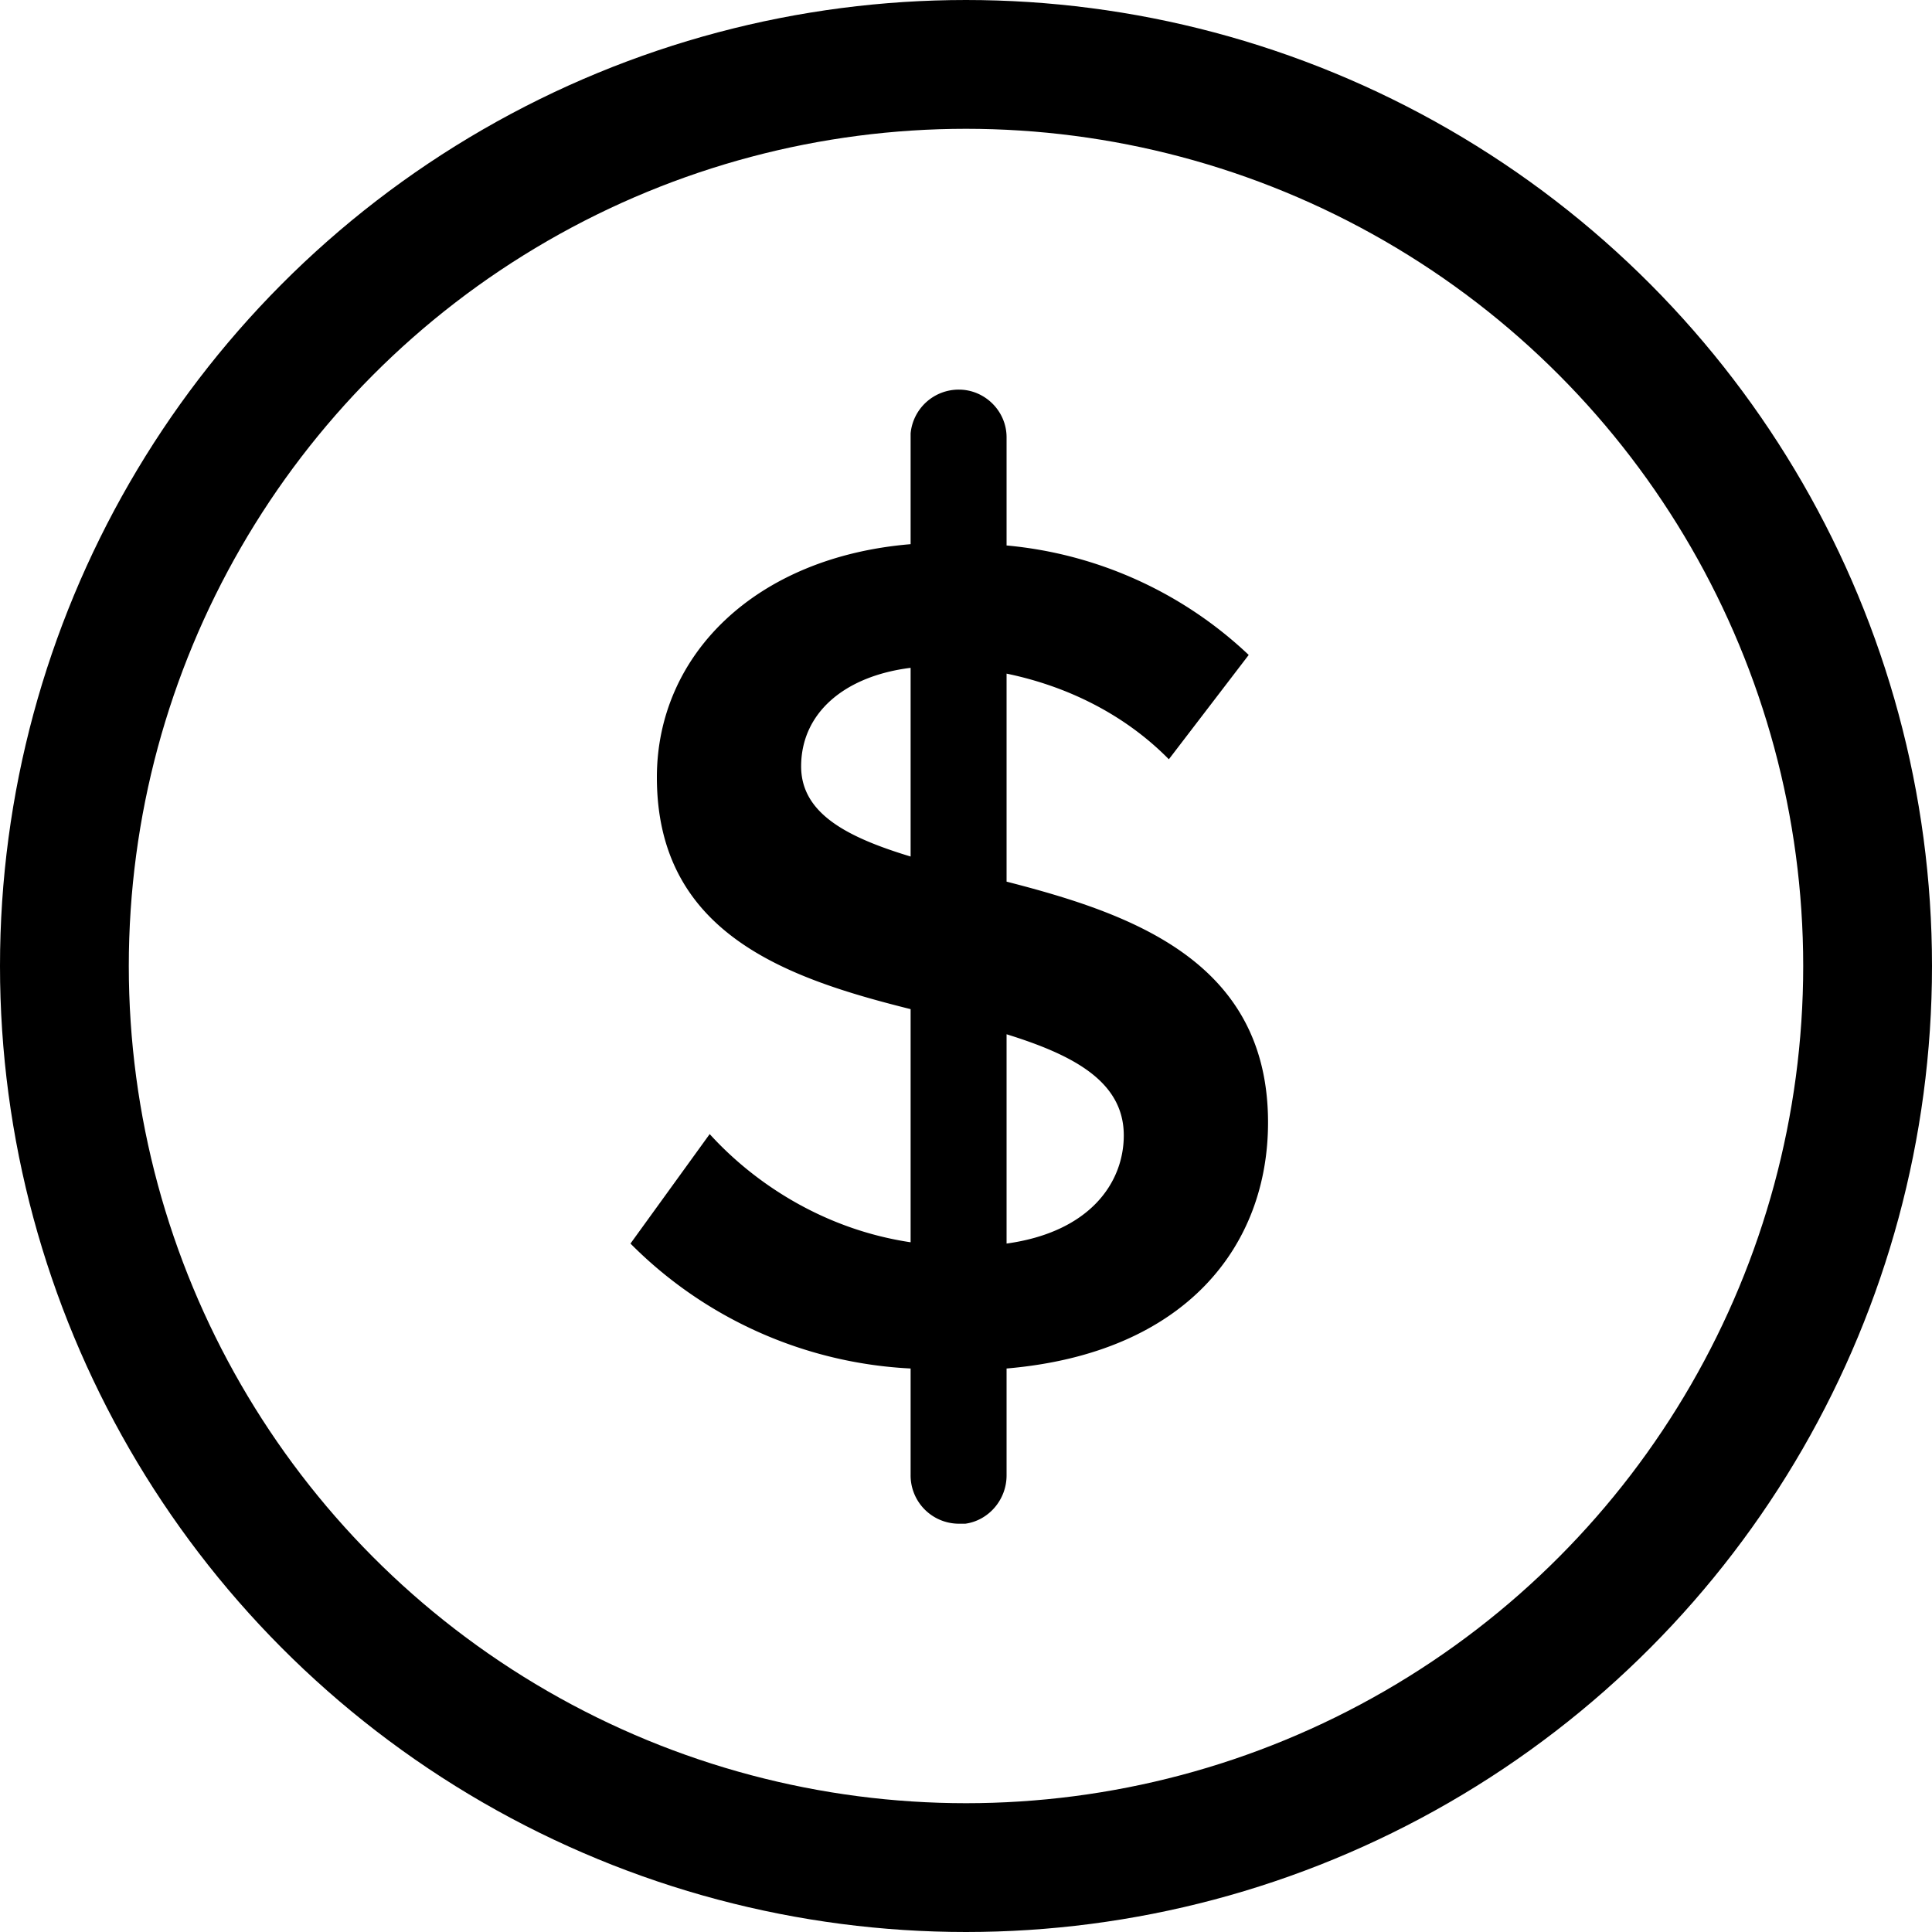 <svg viewBox="0 0 30 30" xmlns="http://www.w3.org/2000/svg">
	<title>
		Dollar Symbol
	</title>
	<g transform="translate(1 1)" fill="none">
		<circle stroke="currentColor" stroke-width="2" cx="14" cy="14" r="14" />
		<path fill="currentColor" d="M13.89 5.05c.4 0 .74.33.74.74v-.06 1.74a6.3 6.3 0 013.76 1.7l-1.24 1.62c-.7-.71-1.6-1.14-2.52-1.33v3.23c1.95.5 4.06 1.24 4.06 3.74 0 1.9-1.26 3.58-4.06 3.82v1.66c0 .38-.28.7-.64.75h-.1a.75.75 0 01-.75-.76v-1.65a6.59 6.59 0 01-4.35-1.94l1.23-1.7c.7.77 1.78 1.48 3.12 1.68v-3.62c-1.92-.48-3.94-1.17-3.94-3.6 0-1.9 1.53-3.42 3.94-3.62V5.73a.75.75 0 01.75-.68zm.74 10.01v3.25c1.3-.18 1.82-.95 1.82-1.68 0-.84-.79-1.25-1.82-1.57zm-1.49-5.69c-1.04.13-1.7.71-1.7 1.53 0 .73.71 1.1 1.7 1.4z" />
	</g>
</svg>
